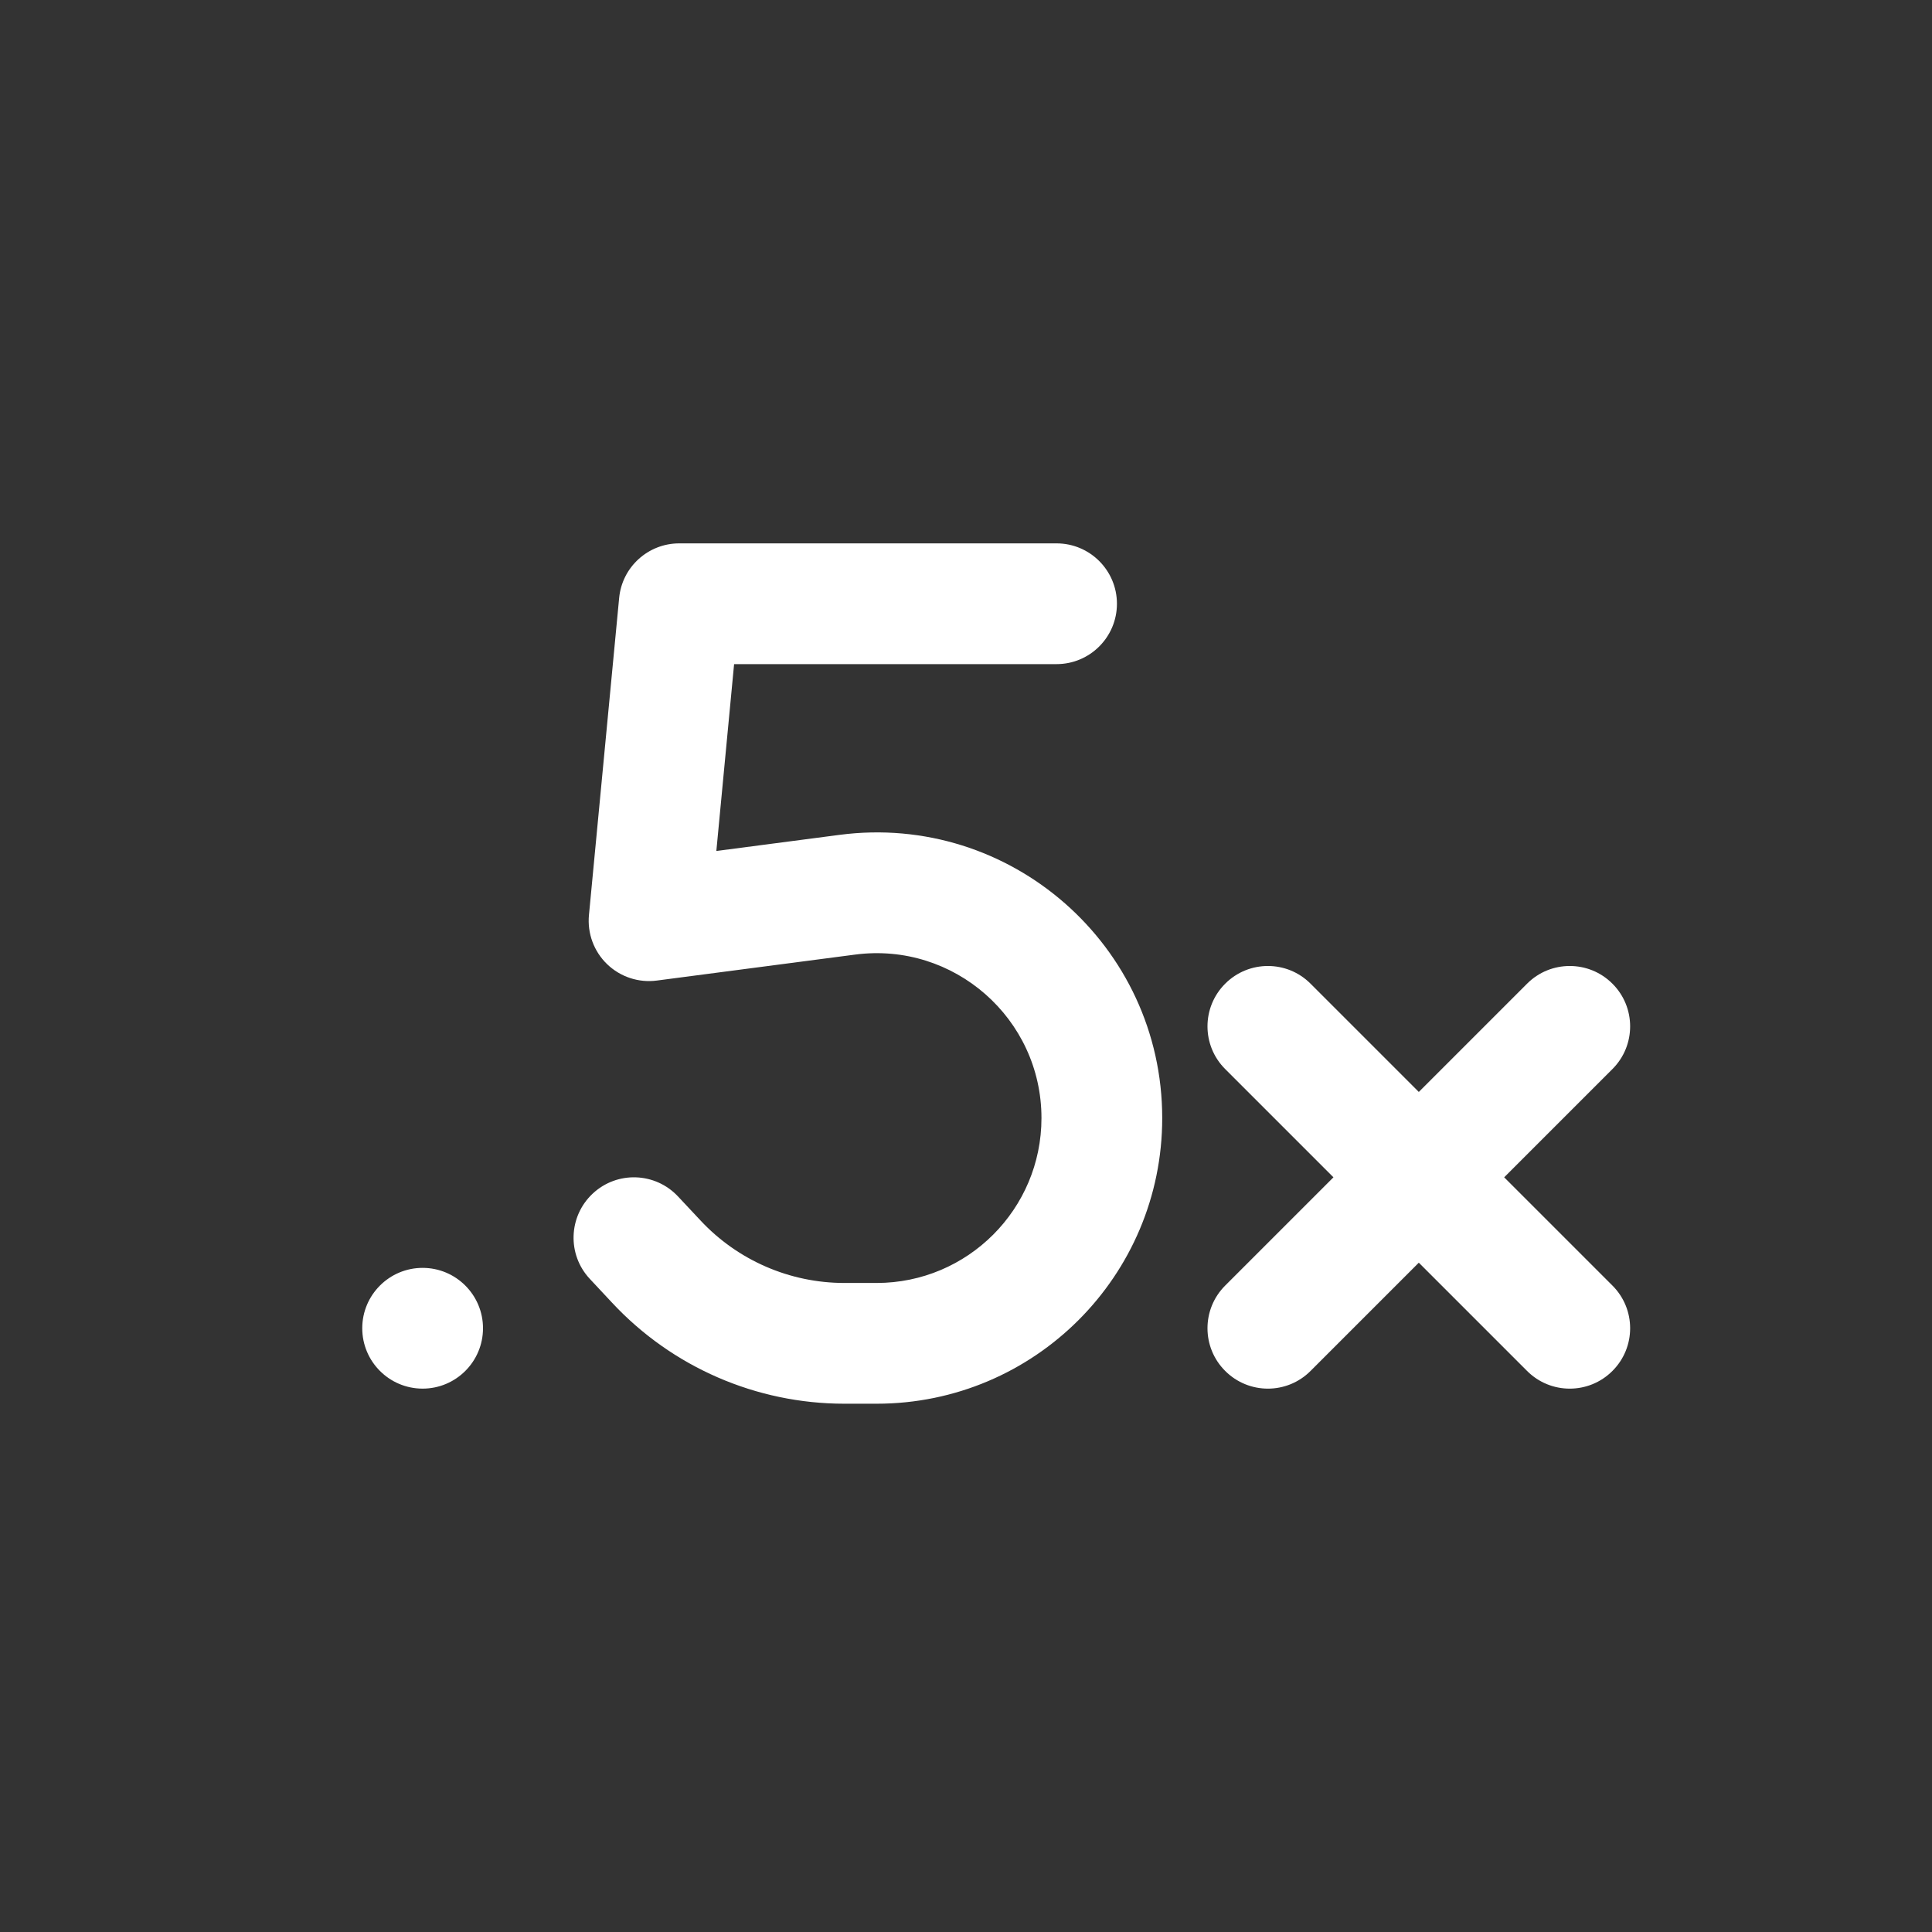 <svg width="32" height="32" viewBox="0 0 32 32" fill="none" xmlns="http://www.w3.org/2000/svg">
<rect x="0" y="0" width="32" height="32" fill="#333333" stroke="none"/>
<path d="M10.255 9.905C10.303 9.392 10.735 9 11.25 9H17.5C18.052 9 18.5 9.448 18.5 10C18.5 10.552 18.052 11 17.5 11H12.159L11.865 14.095L13.904 13.828C16.737 13.457 19.25 15.662 19.25 18.519C19.25 21.132 17.132 23.25 14.519 23.25H13.986C12.527 23.25 11.134 22.645 10.139 21.578L9.769 21.182C9.392 20.779 9.414 20.146 9.818 19.769C10.221 19.392 10.854 19.414 11.231 19.818L11.601 20.213C12.218 20.875 13.082 21.25 13.986 21.25H14.519C16.027 21.25 17.25 20.027 17.25 18.519C17.25 16.87 15.799 15.597 14.164 15.811L10.88 16.241C10.578 16.281 10.275 16.181 10.056 15.97C9.836 15.758 9.726 15.458 9.755 15.155L10.255 9.905ZM20.293 16.293C20.684 15.902 21.317 15.902 21.707 16.293L23.5 18.086L25.293 16.293C25.683 15.902 26.317 15.902 26.707 16.293C27.098 16.683 27.098 17.317 26.707 17.707L24.914 19.5L26.707 21.293C27.098 21.683 27.098 22.317 26.707 22.707C26.317 23.098 25.683 23.098 25.293 22.707L23.5 20.914L21.707 22.707C21.317 23.098 20.684 23.098 20.293 22.707C19.902 22.317 19.902 21.683 20.293 21.293L22.086 19.5L20.293 17.707C19.902 17.317 19.902 16.683 20.293 16.293ZM7 23C7.552 23 8 22.552 8 22C8 21.448 7.552 21 7 21C6.448 21 6 21.448 6 22C6 22.552 6.448 23 7 23Z" fill="#ffffff"/>
</svg>
